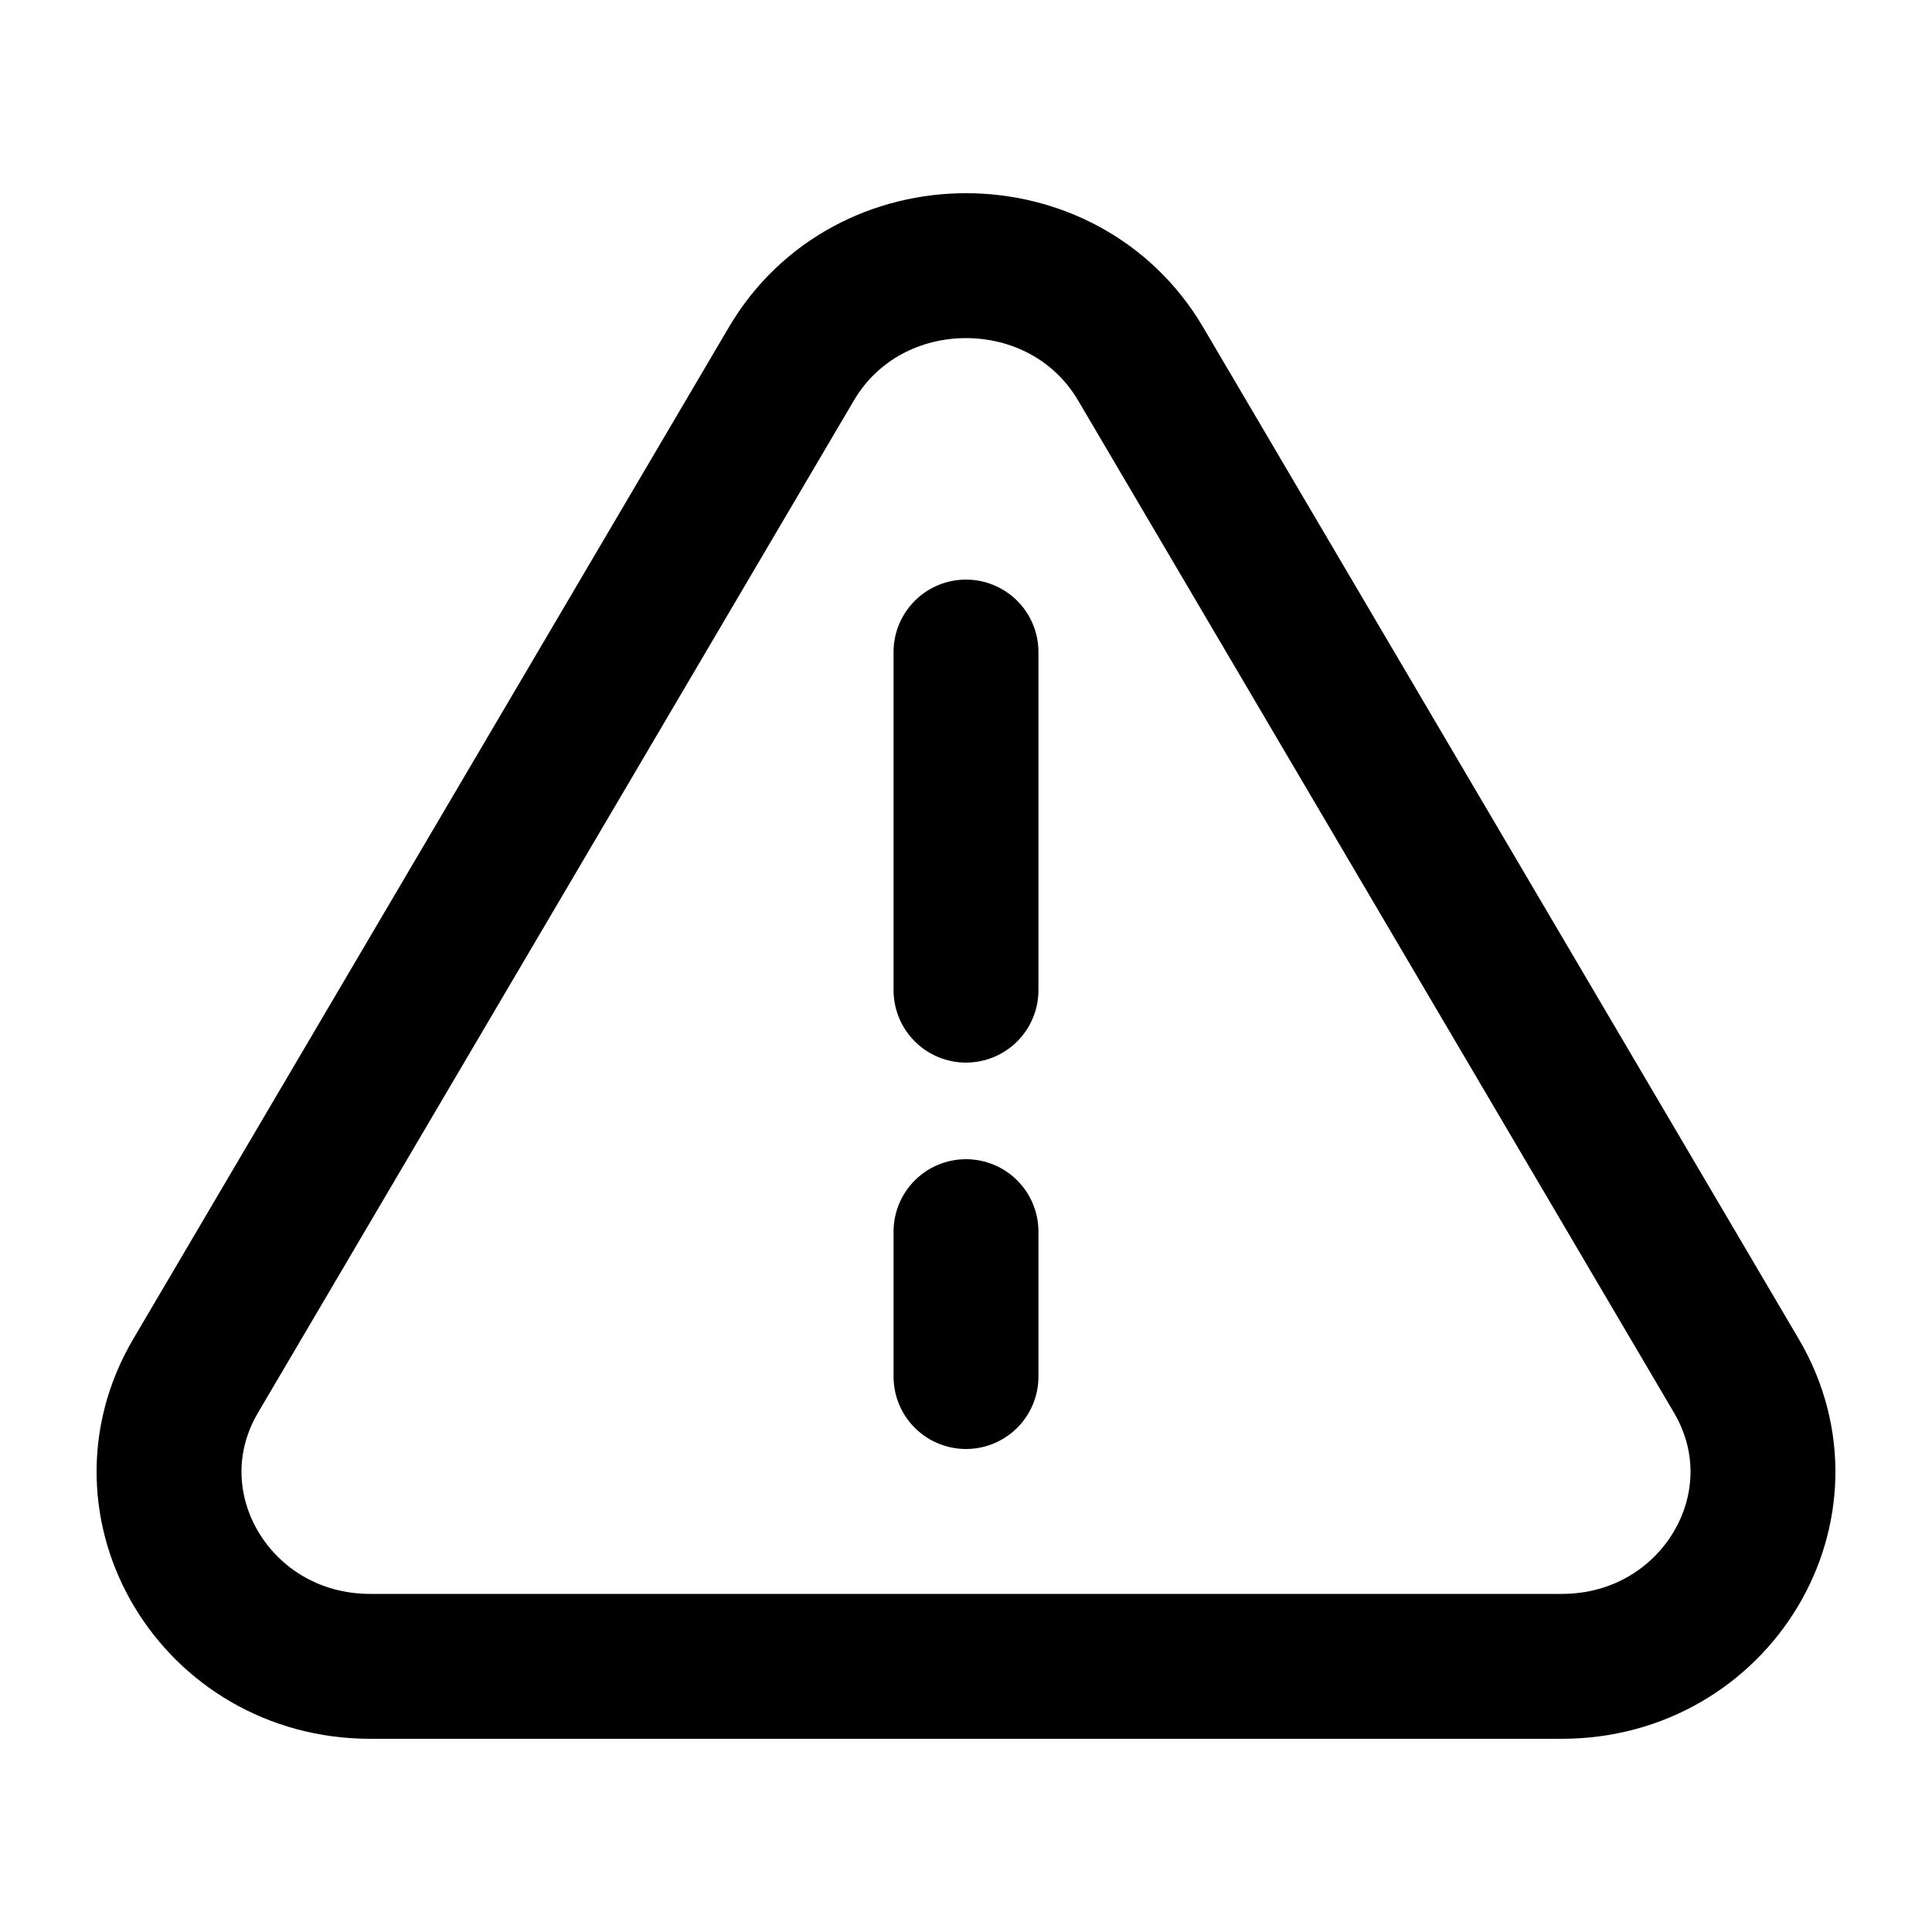 <svg width="20" height="20" viewBox="0 0 20 20" fill="none" xmlns="http://www.w3.org/2000/svg">
<path d="M10 10.25L10 6.75M10 14.25C10 13.664 10 13.336 10 12.75M8.192 3.767C8.99 2.411 11.01 2.411 11.808 3.767L17.975 14.243C18.764 15.584 17.762 17.25 16.167 17.25H3.833C2.238 17.25 1.236 15.584 2.025 14.243L8.192 3.767Z" stroke="black" stroke-width="1.5" stroke-linecap="round" stroke-linejoin="round"/>
</svg>
